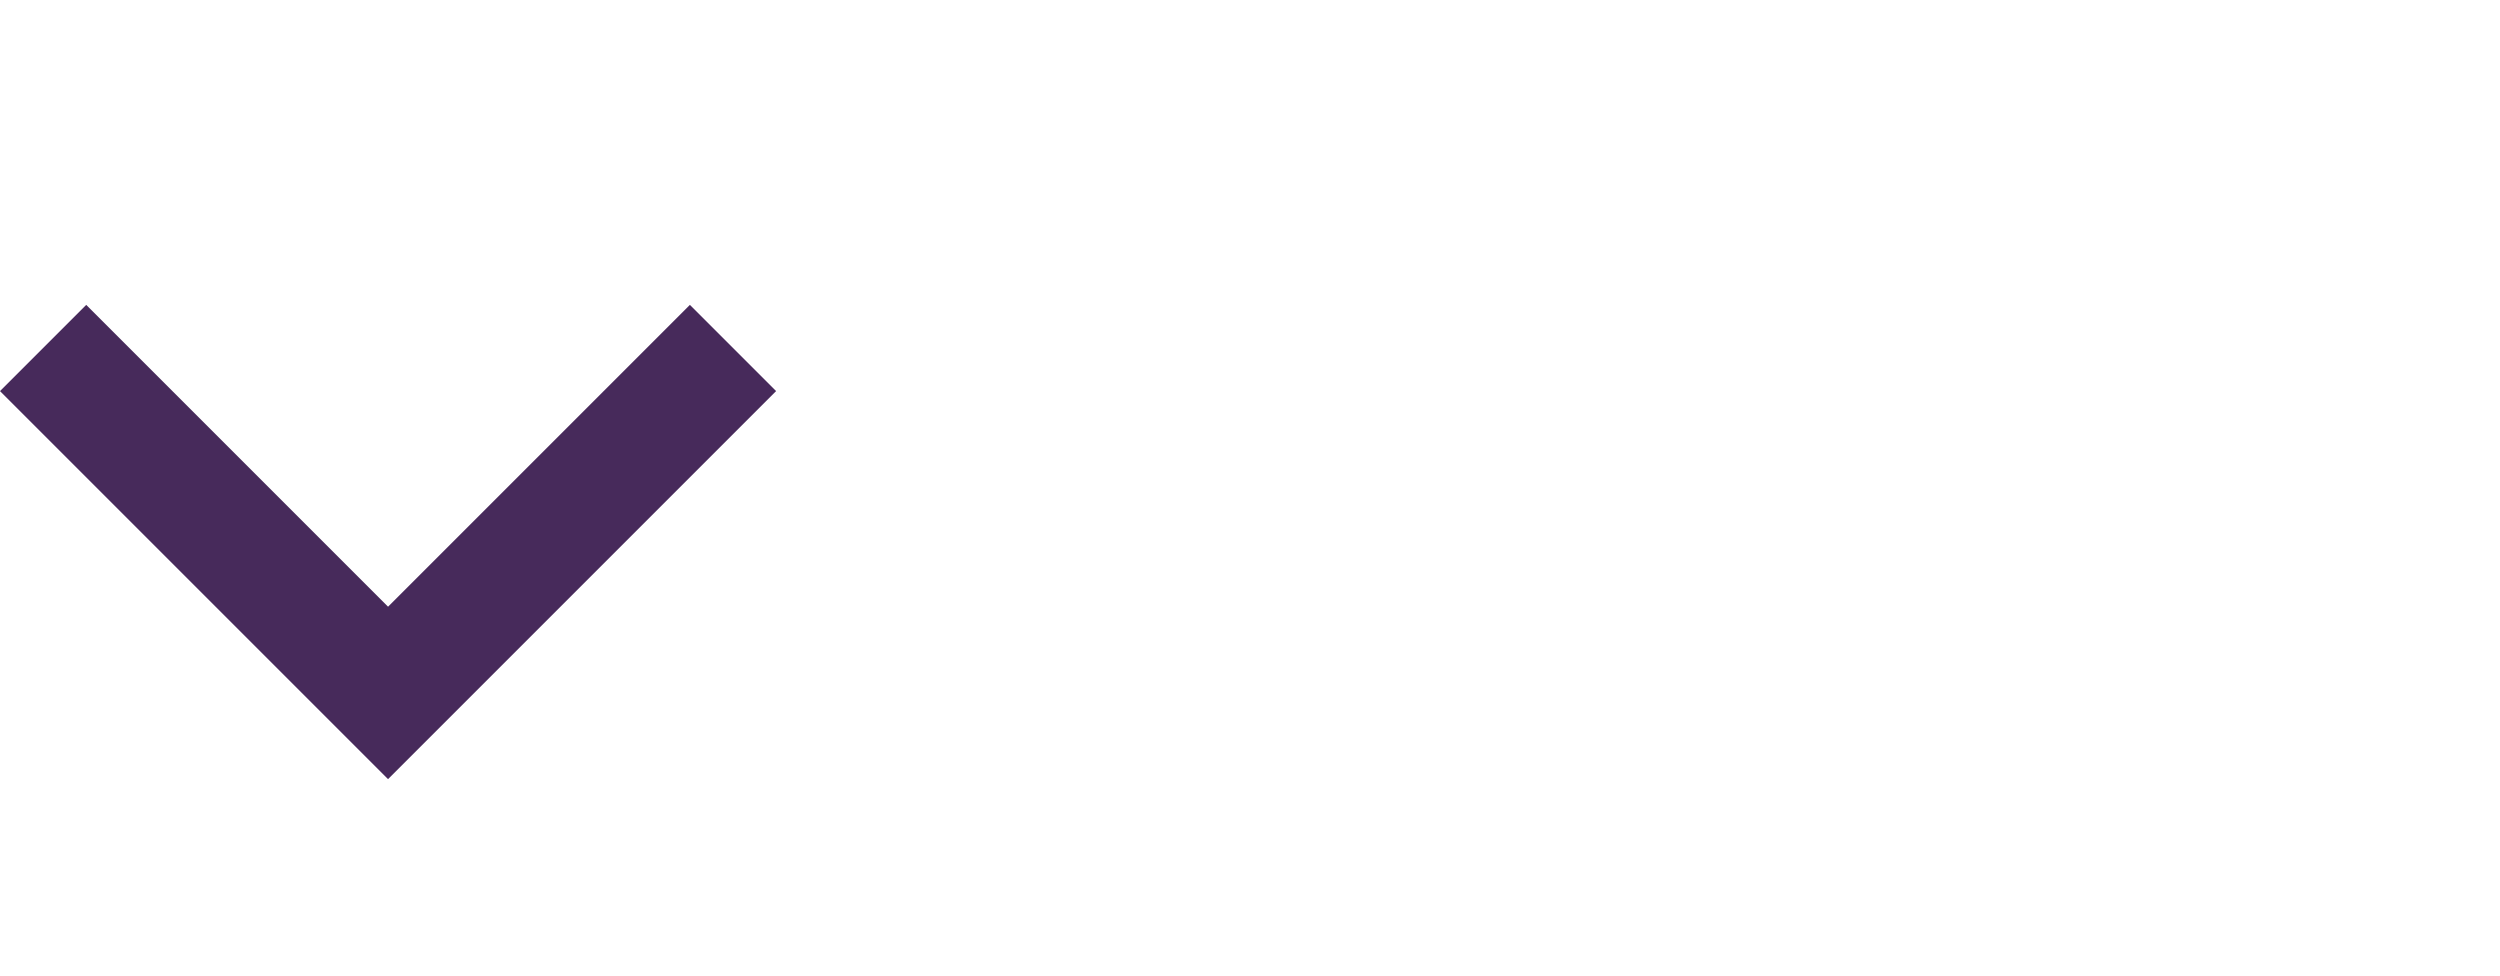 <?xml version="1.0" encoding="utf-8"?>
<!DOCTYPE svg PUBLIC "-//W3C//DTD SVG 1.1//EN" "http://www.w3.org/Graphics/SVG/1.1/DTD/svg11.dtd">
<svg xmlns="http://www.w3.org/2000/svg" xmlns:xlink="http://www.w3.org/1999/xlink" version="1.1" baseProfile="full" width="41" height="16" viewBox="0 0 41.00 16.00" enable-background="new 0 0 41.00 16.00" xml:space="preserve">
	<path fill="#472a5b" d="M 6.364,12.778L 4.95,11.364L -3.95024e-007,6.414L 1.414,5L 6.364,9.95L 11.314,5L 12.728,6.414L 7.778,11.364L 6.364,12.778 Z "/>
</svg>

